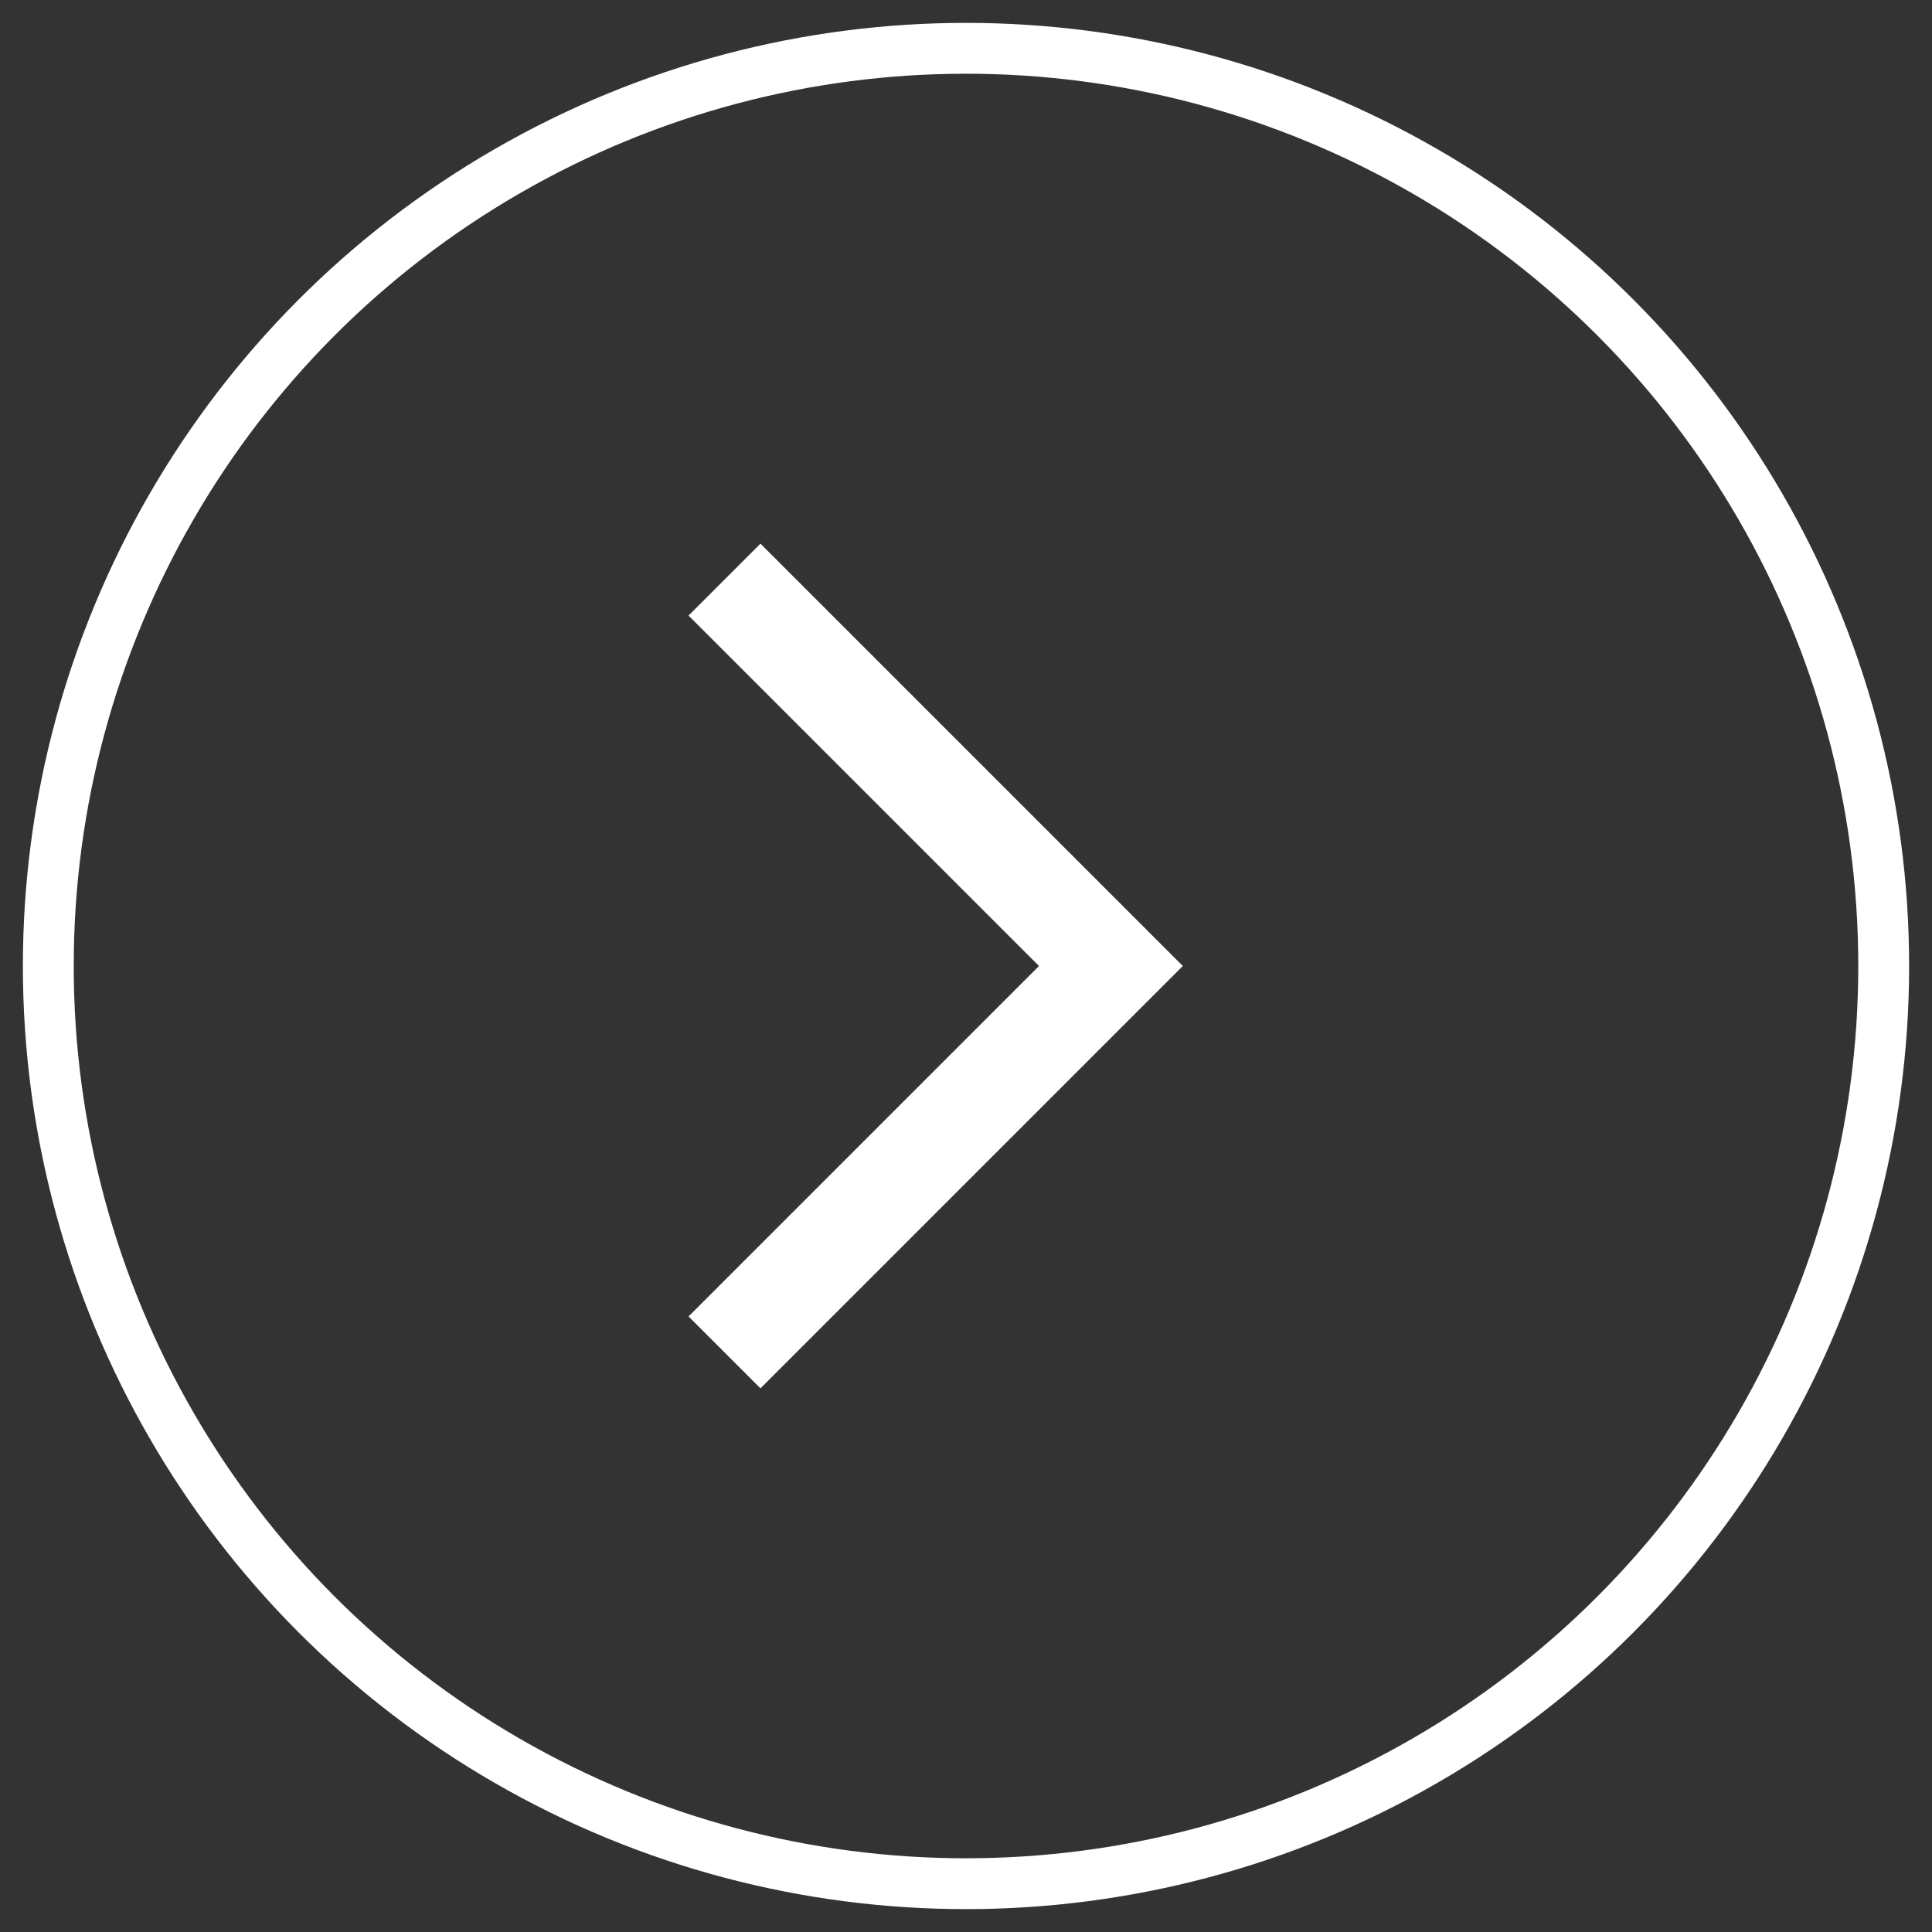 <svg xmlns="http://www.w3.org/2000/svg" width="38" height="38" viewBox="0 0 38 38">
    <rect x="0" y="0" width="38" height="38" fill="#333333" stroke="none"/>
    <g fill="none" fill-rule="evenodd" stroke="#FFF" transform="translate(.95 .95)">
        <path stroke-width="2" d="M9.5 21.85L17.1 14.25 24.7 21.85" transform="rotate(90 17.1 18.05)"/>
        <circle cx="18.05" cy="18.05" r="18.05"/>
    </g>
</svg>
